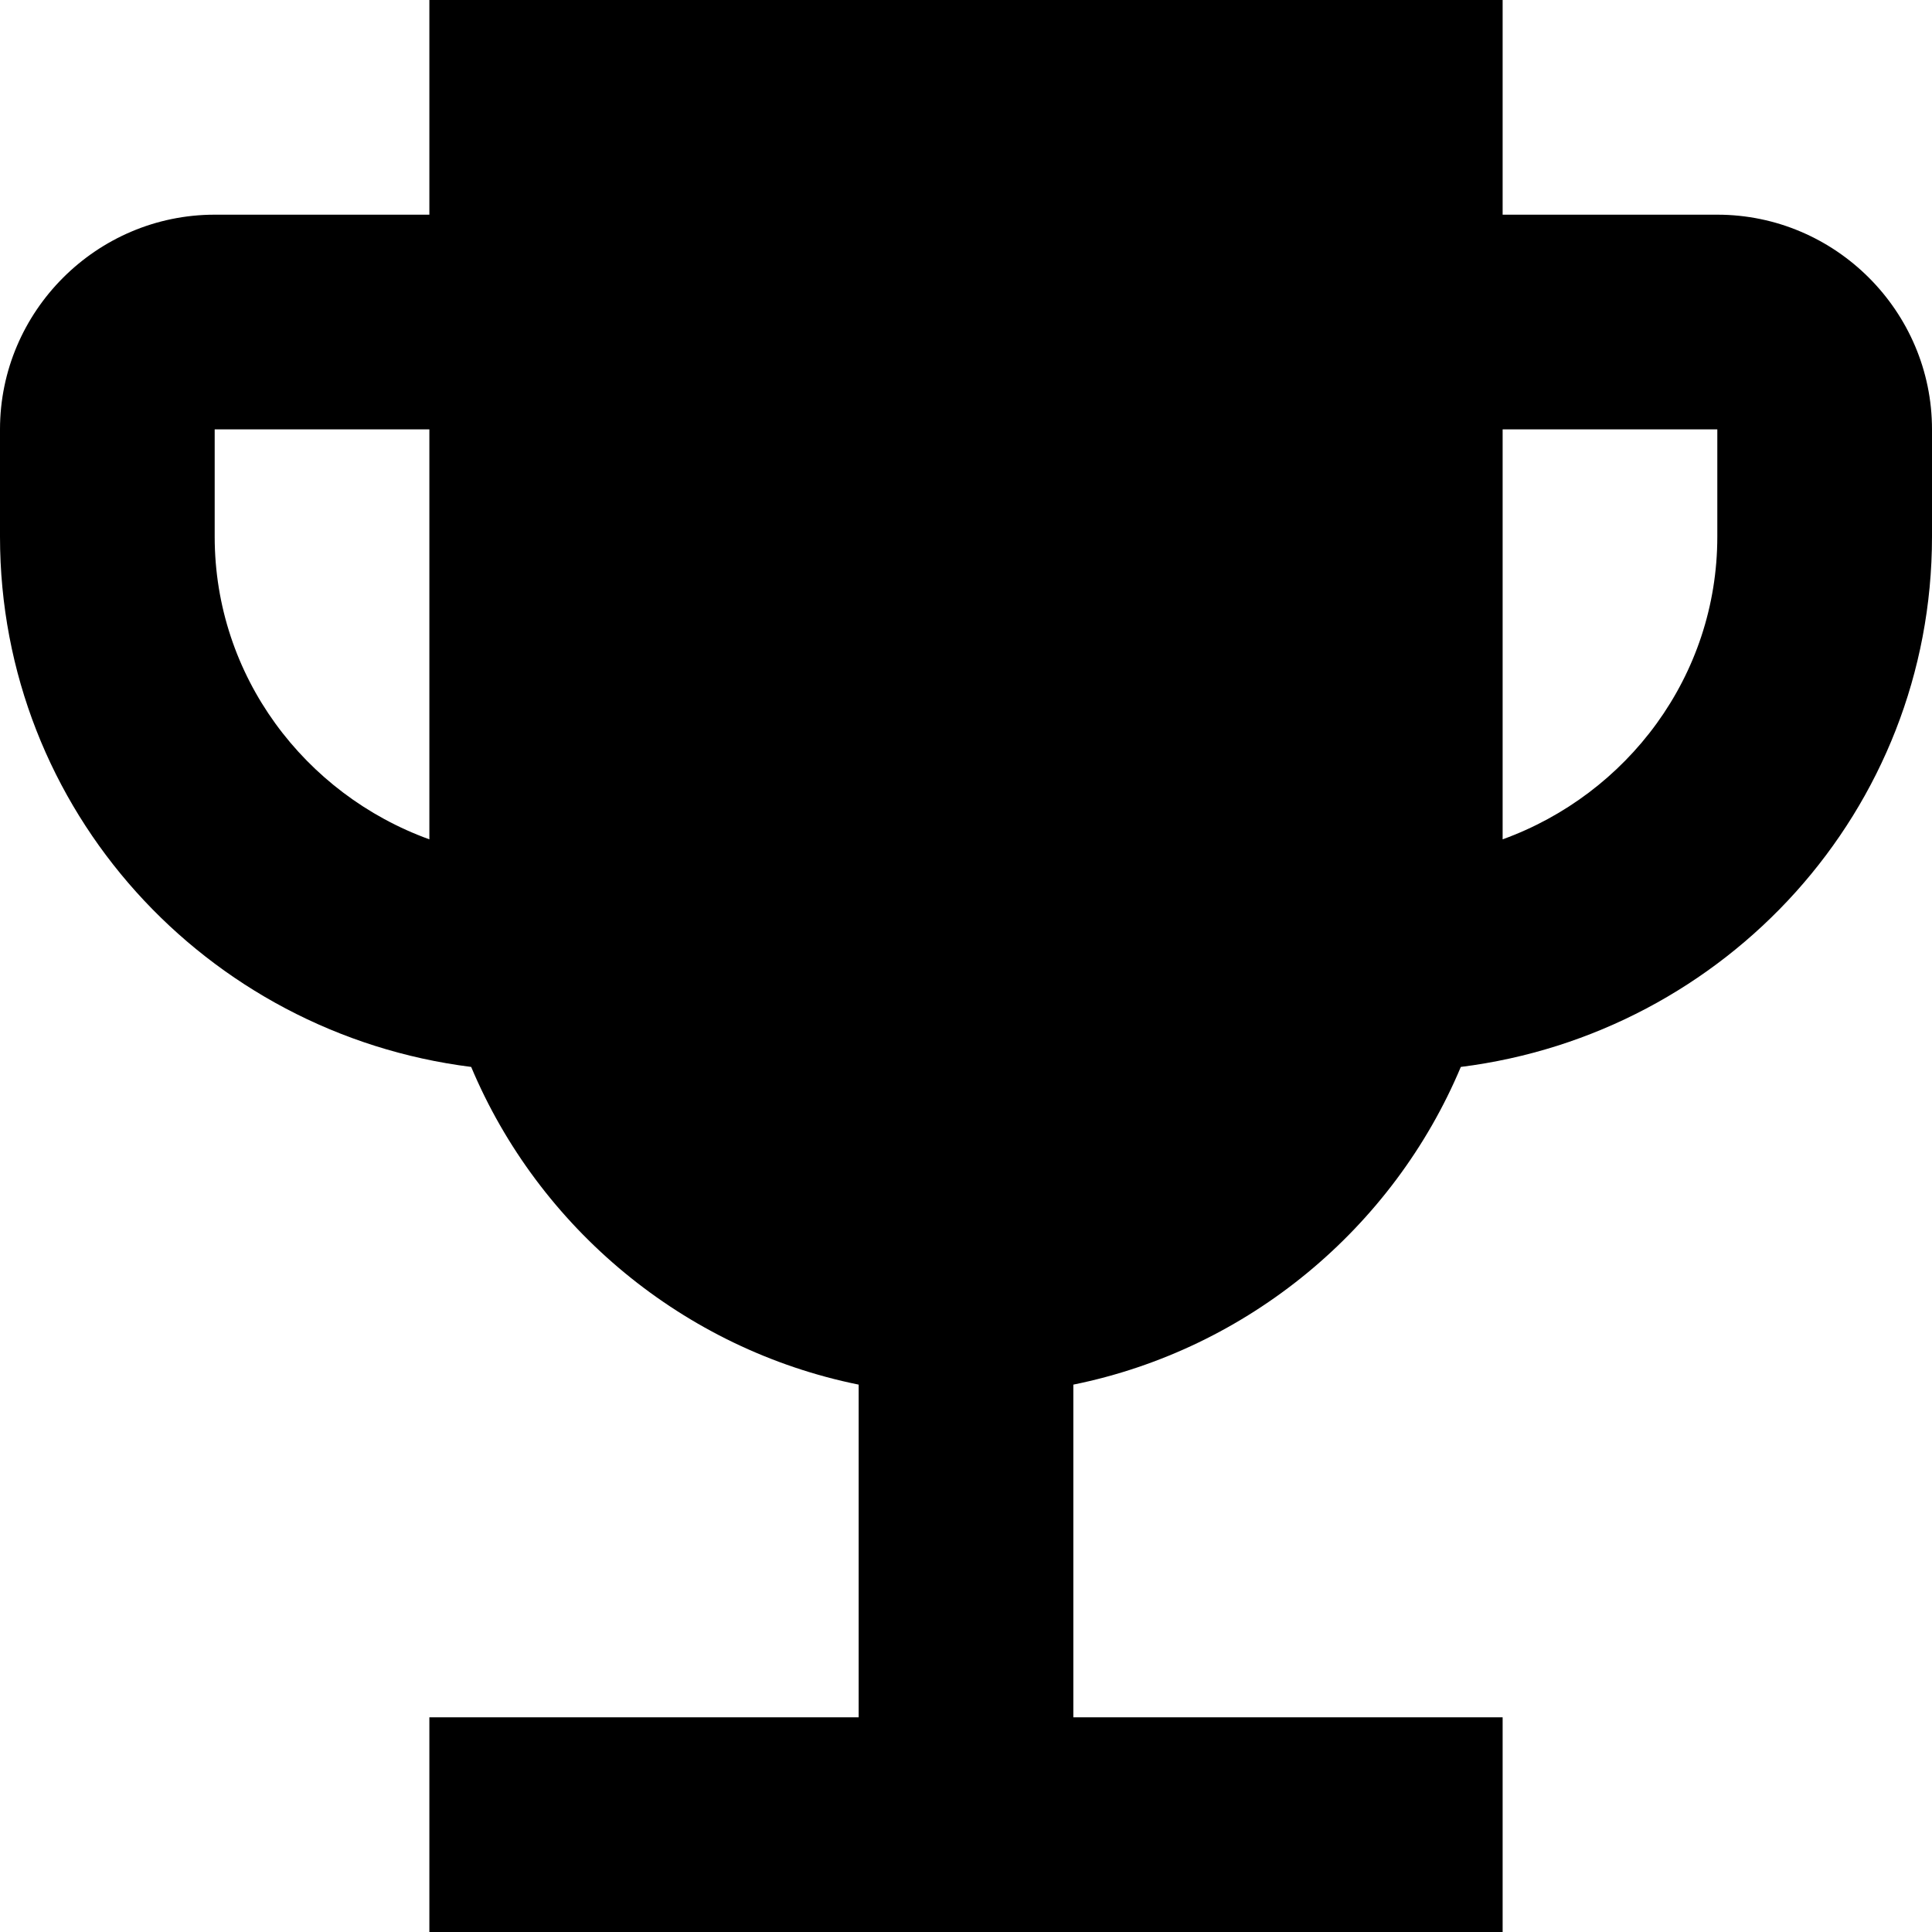 <svg width="25" height="25" viewBox="0 0 25 25" fill="none" xmlns="http://www.w3.org/2000/svg">
<path d="M22.222 2.778H19.444V0H5.556V2.778H2.778C1.25 2.778 0 4.028 0 5.556V6.944C0 10.486 2.667 13.375 6.097 13.806C6.972 15.889 8.847 17.458 11.111 17.917V22.222H5.556V25H19.444V22.222H13.889V17.917C16.153 17.458 18.028 15.889 18.903 13.806C22.333 13.375 25 10.486 25 6.944V5.556C25 4.028 23.75 2.778 22.222 2.778ZM2.778 6.944V5.556H5.556V10.861C3.944 10.278 2.778 8.75 2.778 6.944ZM22.222 6.944C22.222 8.75 21.056 10.278 19.444 10.861V5.556H22.222V6.944Z" fill="black"/>
</svg>

